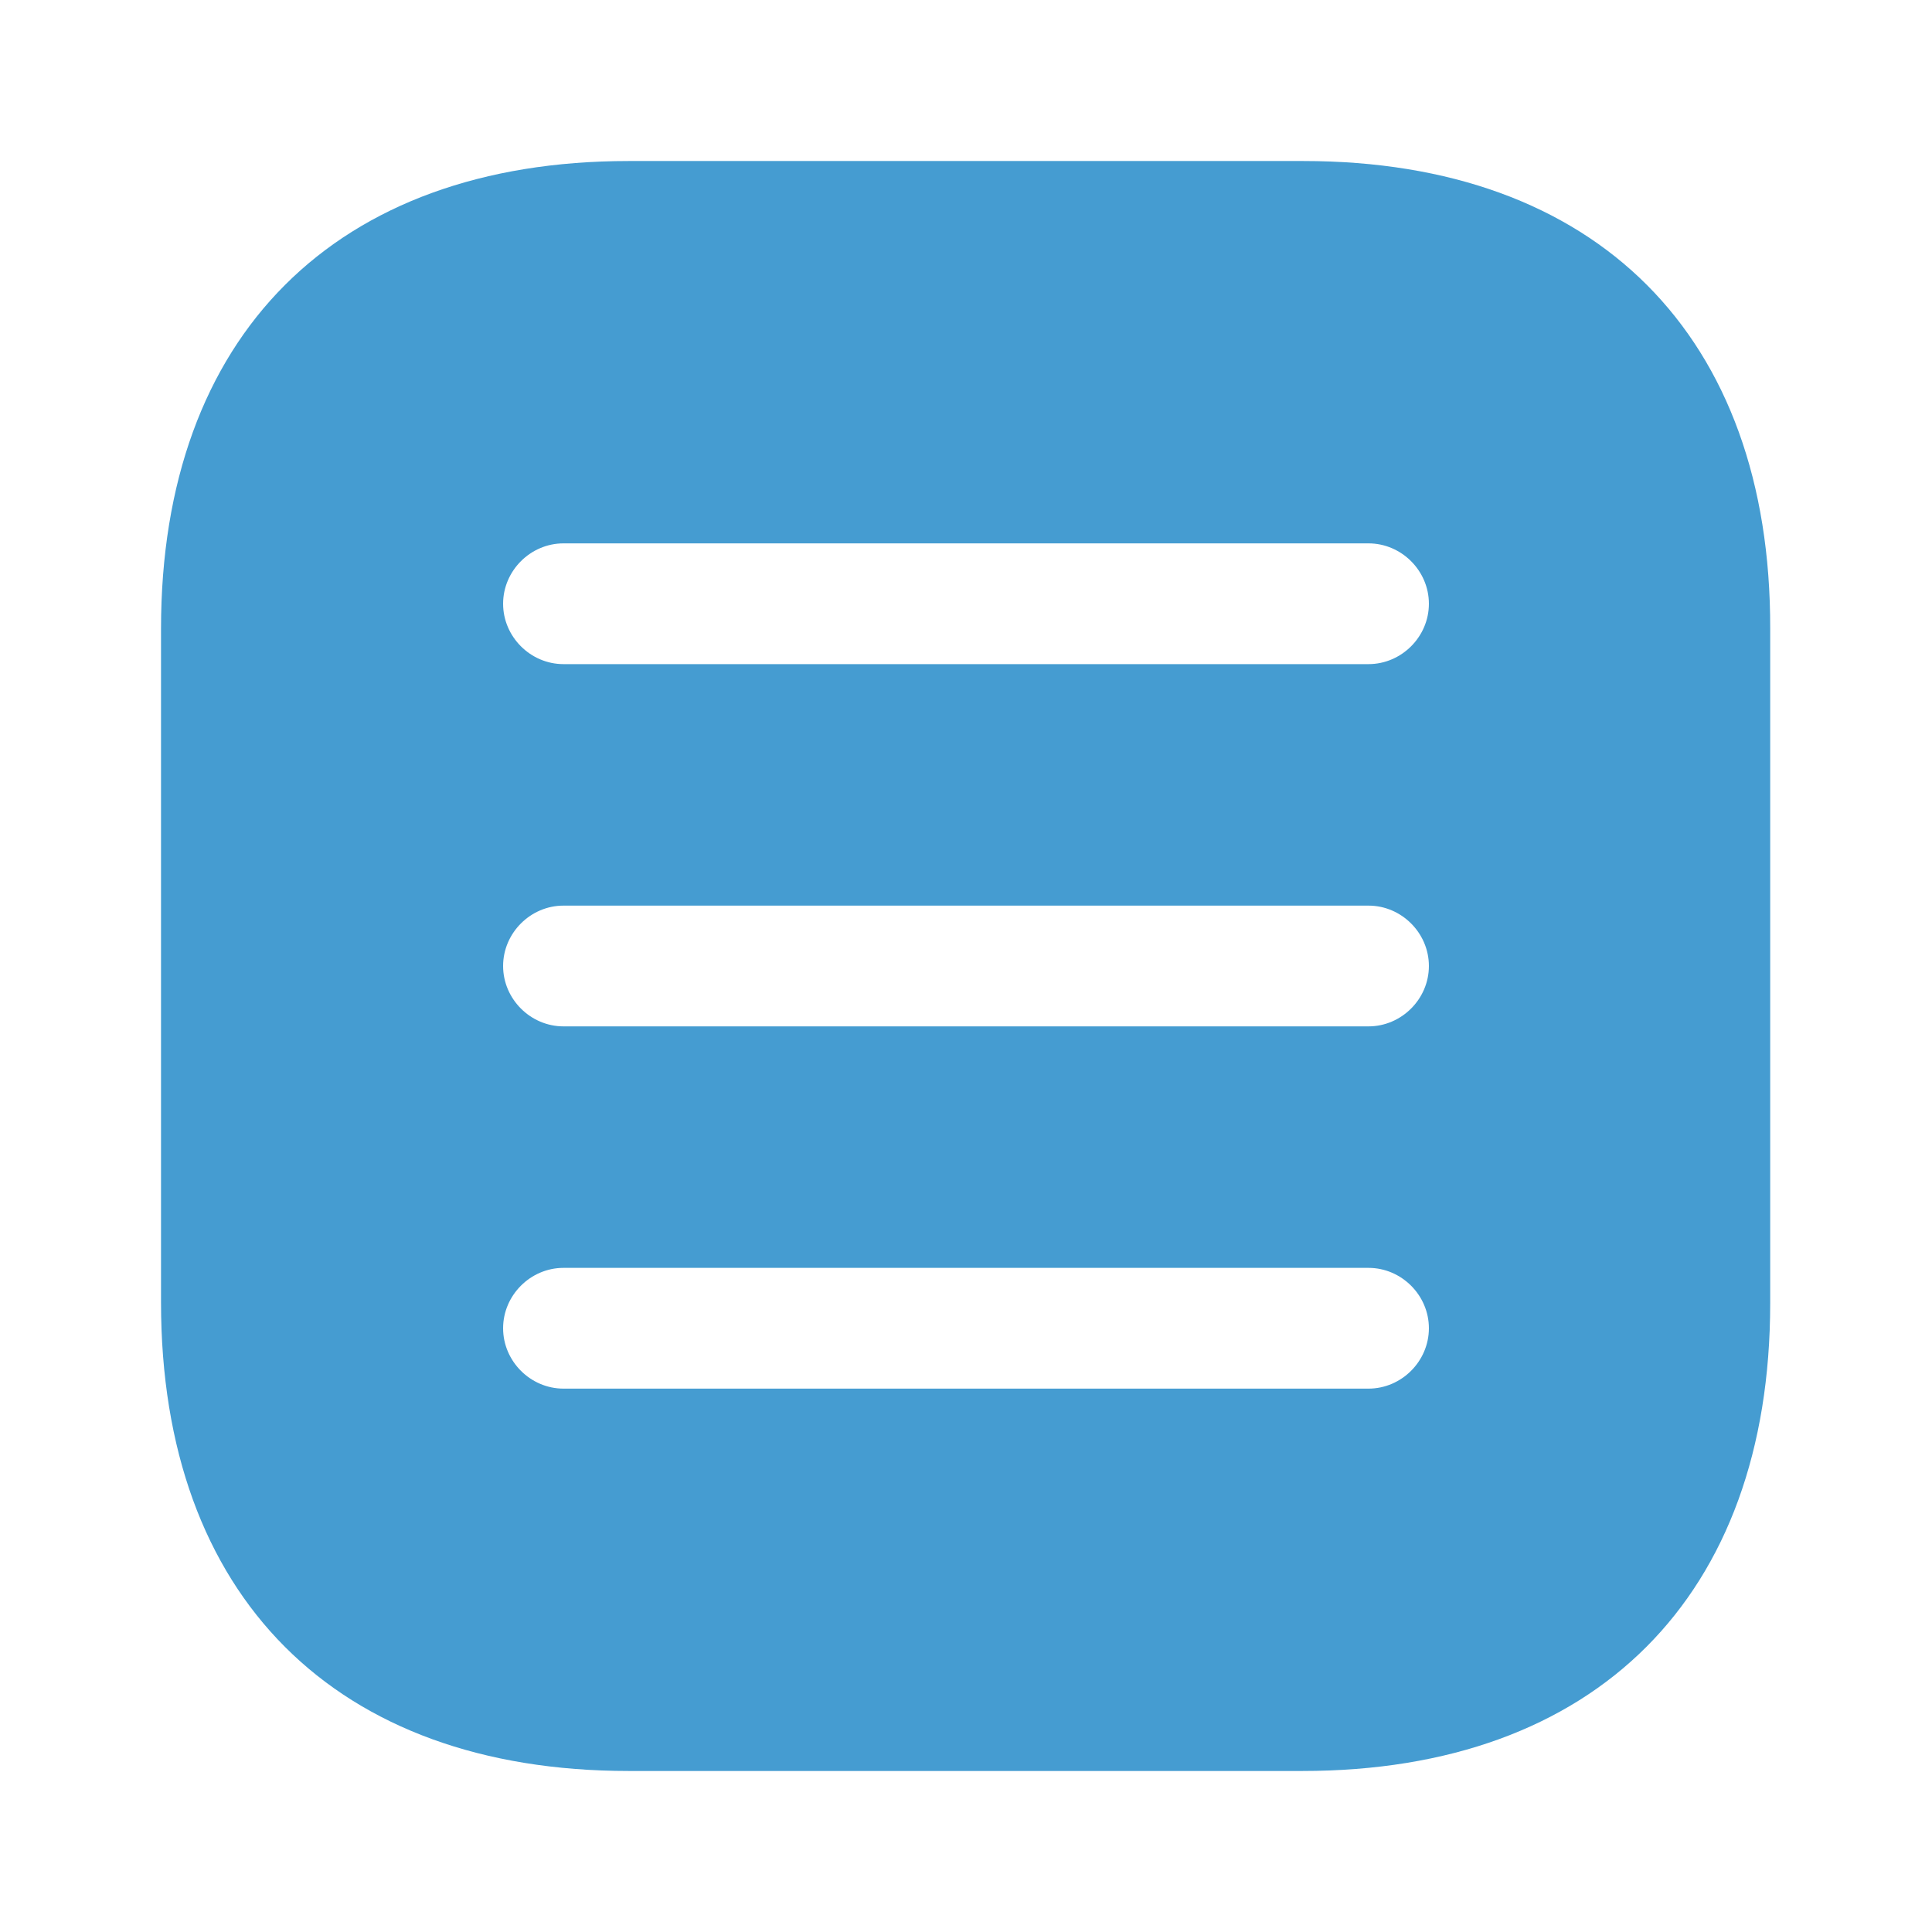 <svg width="32" height="32" viewBox="0 0 32 32" fill="none" xmlns="http://www.w3.org/2000/svg">
<path d="M21.587 2.667H10.413C5.56 2.667 2.667 5.56 2.667 10.413V21.573C2.667 26.44 5.56 29.333 10.413 29.333H21.573C26.427 29.333 29.32 26.44 29.32 21.587V10.413C29.333 5.56 26.44 2.667 21.587 2.667ZM22.667 23H9.333C8.787 23 8.333 22.547 8.333 22C8.333 21.453 8.787 21 9.333 21H22.667C23.213 21 23.667 21.453 23.667 22C23.667 22.547 23.213 23 22.667 23ZM22.667 17H9.333C8.787 17 8.333 16.547 8.333 16C8.333 15.453 8.787 15 9.333 15H22.667C23.213 15 23.667 15.453 23.667 16C23.667 16.547 23.213 17 22.667 17ZM22.667 11H9.333C8.787 11 8.333 10.547 8.333 10C8.333 9.453 8.787 9 9.333 9H22.667C23.213 9 23.667 9.453 23.667 10C23.667 10.547 23.213 11 22.667 11Z" fill="#459CD1"/>
</svg>
